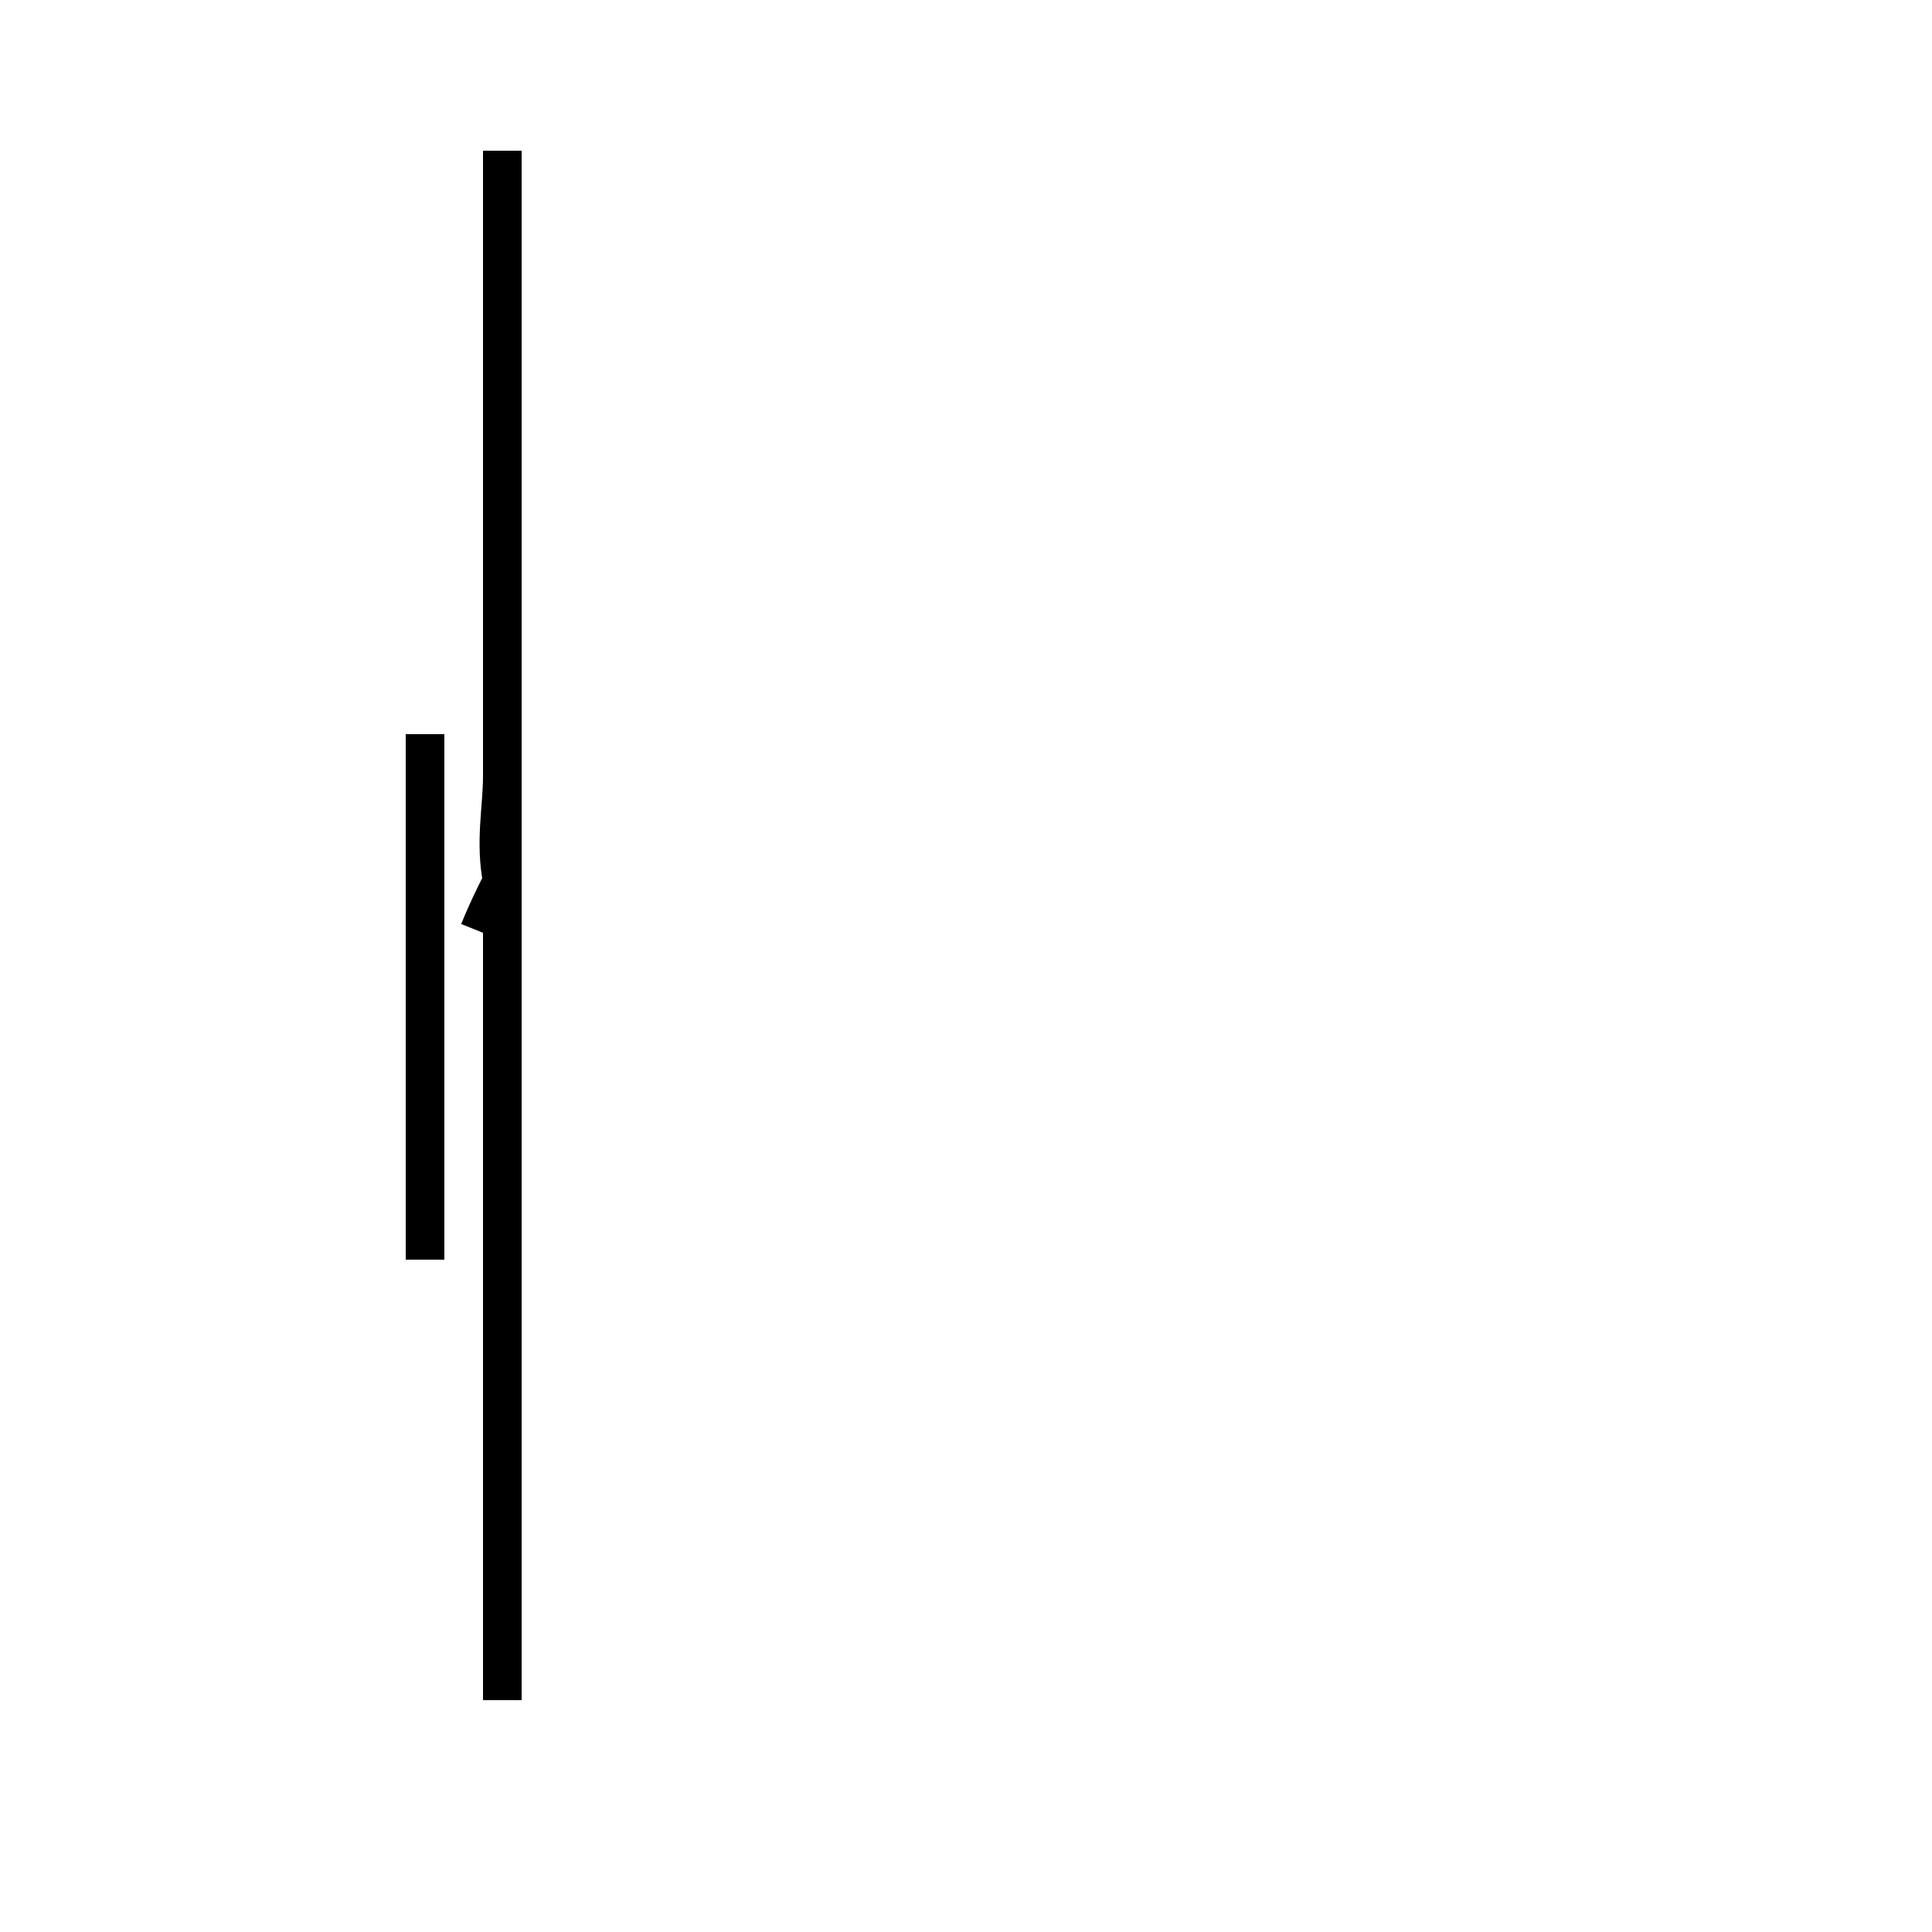<?xml version='1.0' encoding='utf8'?>
<svg viewBox="0.0 -44.0 50.0 50.0" version="1.1" xmlns="http://www.w3.org/2000/svg">
<rect x="0.0" y="-44.0" width="50.0" height="50.0" fill="#808080" stroke="none"/>
<rect x="-1000" y="-1000" width="2000" height="2000" stroke="white" fill="white"/>
<g style="fill:none; stroke:#000000;  stroke-width:1">
<path d="M 11.0 11.4 L 11.0 25.0 M 13.0 16.8 L 13.0 22.2 L 13.0 25.0 M 13.0 16.8 L 13.0 29.6 L 13.0 32.4 L 13.0 37.1 M 13.0 11.4 L 13.0 21.2 C 12.8 20.8 12.6 20.4 12.4 19.9 M 13.0 13.2 L 13.0 21.2 C 12.8 22.2 13.0 23.1 13.0 23.9 M 13.0 16.8 L 13.0 22.2 L 13.0 25.0 M 13.0 13.2 L 13.0 29.6 C 13.0 31.9 13.0 33.1 13.0 35.0 L 13.0 37.1 M 13.0 13.2 L 13.0 21.2 C 13.0 23.1 13.0 24.2 13.0 25.0 L 13.0 29.6 M 13.0 13.2 L 13.0 21.2 L 13.0 25.0 M 13.0 13.2 L 13.0 29.6 L 13.0 32.4 C 13.0 34.9 13.0 36.6 13.0 38.7 L 13.0 40.1 M 13.0 13.2 L 13.0 21.2 L 13.0 25.0 M 13.0 13.2 L 13.0 29.6 L 13.0 32.4 C 13.0 34.9 13.0 36.6 13.0 38.7 L 13.0 40.1 M 13.0 13.2 L 13.0 21.2 L 13.0 25.0 M 13.0 13.2 L 13.0 29.6 L 13.0 32.4 C 13.0 34.9 13.0 36.6 13.0 38.7 L 13.0 40.1 M 13.0 13.2 L 13.0 21.2 L 13.0 25.0 M 13.0 13.2 L 13.0 29.6 L 13.0 32.4 C 13.0 34.9 13.0 36.6 13.0 38.7 L 13.0 40.1 M 13.0 13.2 L 13.0 21.2 L 13.0 25.0 M 13.0 13.2 L 13.0 29.6 L 13.0 32.4 C 13.0 34.9 13.0 36.6 13.0 38.7 L 13.0 40.1 M 13.0 13.2 L 13.0 21.2 L 13.0 25.0 M 13.0 13.2 L 13.0 29.6 L 13.0 32.4 C 13.0 34.9 13.0 36.6 13.0 38.7 L 13.0 40.1 M 13.0 13.2 L 13.0 21.2 L 13.0 25.0 M 13.0 13.2 L 13.0 29.6 L 13.0 32.4 C 13.0 34.9 13.0 36.6 13.0 38.7 L 13.0 40.1 M 13.0 13.2 L 13.0 21.2 L 13.0 25.0 M 13.0 13.2 L 13.0 29.6 L 13.0 32.4 C 13.0 34.9 13.0 36.6 13.0 38.7 L 13.0 40.1 M 13.0 13.2 L 13.0 21.2 L 13.0 25.0 M 13.0 13.2 L 13.0 29.6 L 13.0 32.4 C 13.0 34.9 13.0 36.6 13.0 38.7 L 13.0 40.1 M 13.0 13.2 L 13.0 21.2 L 13.0 25.0 M 13.0 13.2 L 13.0 29.6 L 13.0 32.4 C 13.0 34.9 13.0 36.6 13.0 38.7 L 13.0 40.1 M 13.0 13.2 L 13.0 21.2 L 13.0 25.0 M 13.0 13.2 L 13.0 29.6 L 13.0 32.4 C 13.0 34.9 13.0 36.6 13.0 38.7 L 13.0 40.1 M 13.0 13.2 L 13.0 21.2 L 13.0 25.0 M 13.0 13.2 L 13.0 29.6 L 13.0 32.4 C 13.0 34.9 13.0 36.6 13.0 38.7 L 13.0 40.1 M 13.0 13.2 L 13.0 21.2 L 13.0 25.0 M 13.0 13.2 L 13.0 29.6 L 13.0 32.4 C 13.0 34.9 13.0 36.6 13.0 38.7 L 13.0 40.1 M 13.0 13.2 L 13.0 21.2 L 13.0 25.0 M 13.0 13.2 L 13.0 29.6 L 13.0 32.4 C 13.0 34.9 13.0 36.6 13.0 38.7 L 13.0 40.1 M 13.0 13.2 L 13.0 21.2 L 13.0 25.0 M 13.0 13.2 L 13.0 29.6 L 13.0 32.4 C 13.0 34.9 13.0 36.6 13.0 38.7 L 13.0 40.1 M 13.0 13.2 L 13.0 21.2 L 13.0 25.0 M 13.0 13.2 L 13.0 29.6 L 13.0" transform="scale(1, -1)" />
</g>
</svg>